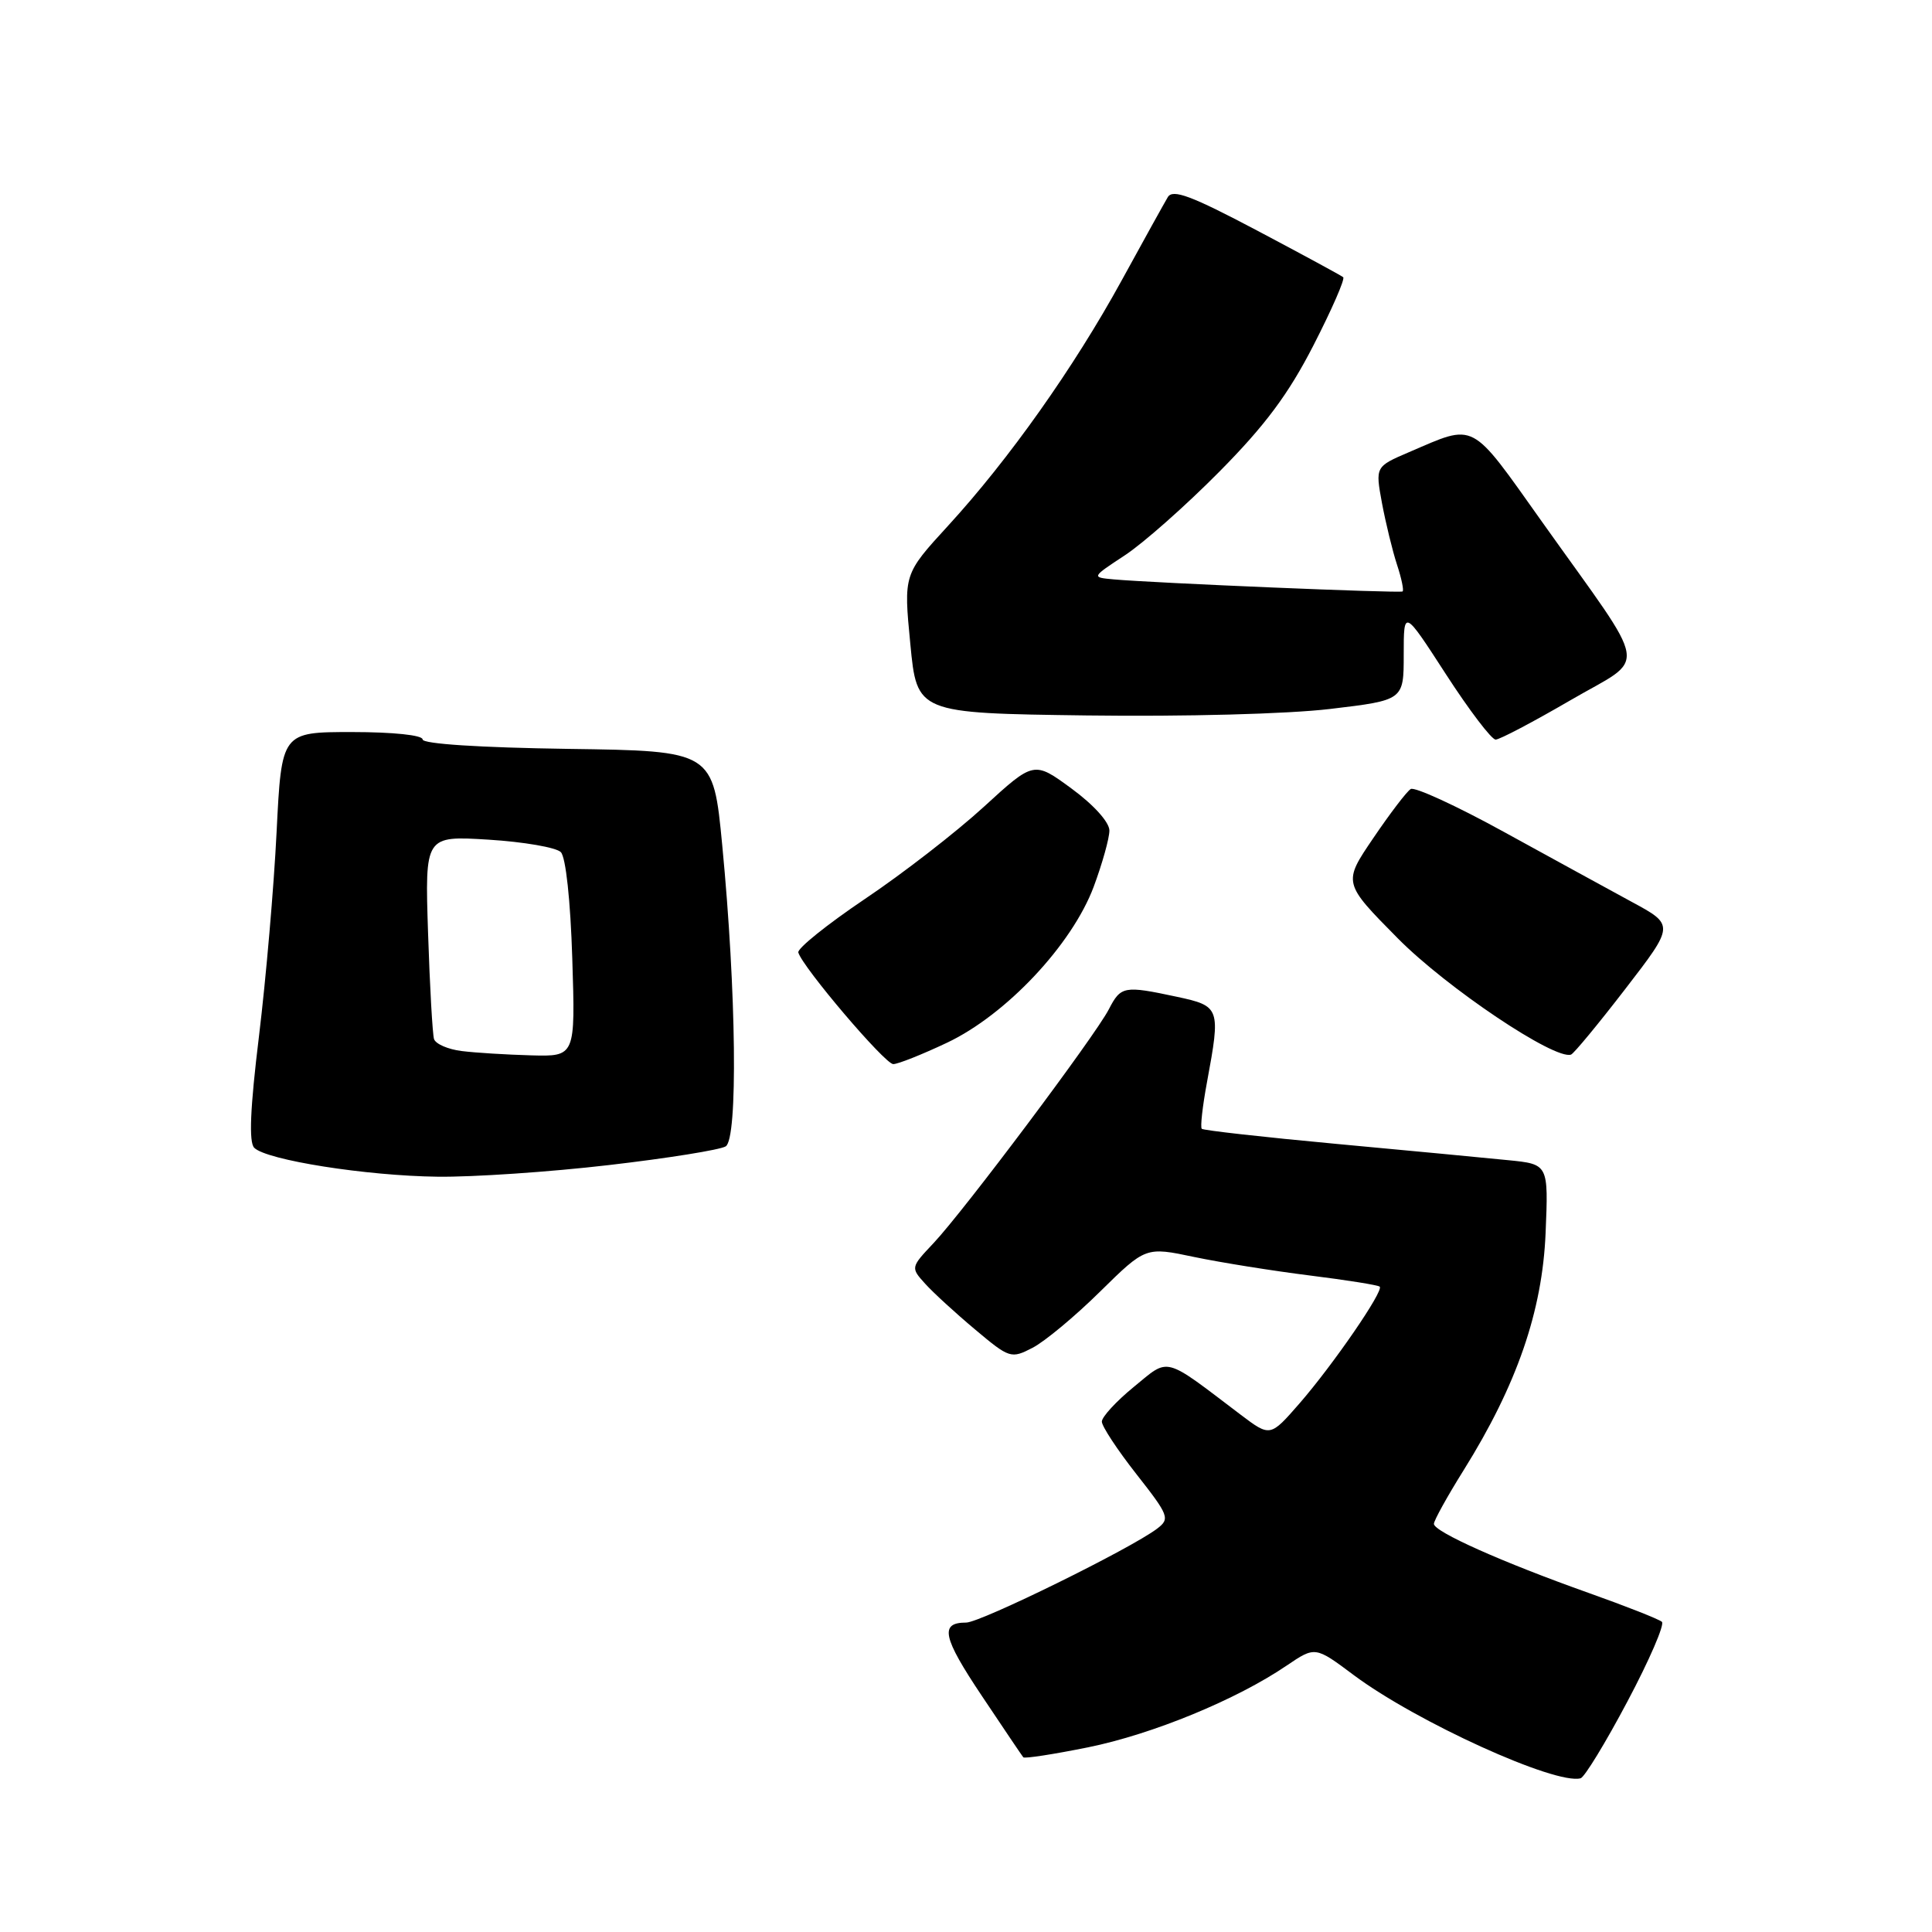 <?xml version="1.0" encoding="UTF-8" standalone="no"?>
<!DOCTYPE svg PUBLIC "-//W3C//DTD SVG 1.1//EN" "http://www.w3.org/Graphics/SVG/1.1/DTD/svg11.dtd" >
<svg xmlns="http://www.w3.org/2000/svg" xmlns:xlink="http://www.w3.org/1999/xlink" version="1.1" viewBox="0 0 256 256">
 <g >
 <path fill="currentColor"
d=" M 215.65 225.44 C 218.55 219.98 220.60 215.24 220.21 214.90 C 219.82 214.55 215.45 212.83 210.50 211.07 C 199.07 207.01 190.00 202.96 190.00 201.92 C 190.00 201.48 191.77 198.28 193.94 194.81 C 200.99 183.52 204.37 173.74 204.80 163.38 C 205.18 154.26 205.18 154.26 199.84 153.73 C 196.90 153.43 186.65 152.46 177.06 151.57 C 167.46 150.68 159.44 149.78 159.24 149.57 C 159.03 149.36 159.34 146.59 159.93 143.41 C 161.76 133.54 161.67 133.31 155.95 132.08 C 148.93 130.58 148.52 130.65 146.92 133.75 C 145.11 137.26 127.71 160.47 123.69 164.73 C 120.67 167.93 120.66 167.97 122.58 170.09 C 123.63 171.26 126.62 174.00 129.20 176.16 C 133.77 180.00 133.98 180.06 136.82 178.59 C 138.43 177.76 142.46 174.41 145.77 171.14 C 151.81 165.20 151.81 165.20 158.25 166.56 C 161.80 167.30 168.69 168.40 173.57 169.01 C 178.45 169.62 182.61 170.28 182.82 170.49 C 183.38 171.04 176.65 180.83 172.19 185.96 C 168.31 190.41 168.31 190.41 164.40 187.46 C 154.04 179.60 155.01 179.86 150.25 183.76 C 147.91 185.67 146.00 187.75 146.00 188.37 C 146.00 188.99 148.06 192.12 150.58 195.33 C 154.90 200.83 155.05 201.24 153.33 202.55 C 149.85 205.20 129.92 215.00 128.02 215.00 C 124.48 215.00 124.89 216.93 130.11 224.73 C 132.96 229.00 135.43 232.66 135.59 232.85 C 135.74 233.05 139.61 232.45 144.17 231.53 C 152.70 229.80 163.86 225.21 170.50 220.69 C 174.27 218.14 174.27 218.14 179.38 221.96 C 187.66 228.14 206.12 236.54 209.44 235.63 C 209.96 235.49 212.76 230.90 215.65 225.44 Z  M 80.66 154.38 C 88.44 153.48 95.42 152.36 96.16 151.90 C 97.79 150.89 97.57 131.43 95.70 112.00 C 94.50 99.50 94.50 99.50 75.25 99.23 C 63.55 99.06 56.00 98.57 56.00 97.98 C 56.00 97.41 52.08 97.00 46.65 97.00 C 37.31 97.00 37.31 97.00 36.65 110.25 C 36.29 117.54 35.24 129.70 34.32 137.27 C 33.14 146.92 32.96 151.36 33.69 152.09 C 35.32 153.72 48.56 155.81 58.00 155.92 C 62.67 155.98 72.87 155.29 80.66 154.38 Z  M 125.50 138.16 C 133.33 134.45 142.04 125.18 144.92 117.50 C 146.06 114.43 147.00 111.08 147.00 110.05 C 147.00 108.95 144.92 106.64 142.00 104.50 C 137.00 100.83 137.00 100.83 130.35 106.92 C 126.69 110.27 119.61 115.76 114.60 119.12 C 109.60 122.49 105.63 125.68 105.78 126.21 C 106.35 128.17 117.26 141.00 118.36 141.00 C 118.99 141.00 122.20 139.72 125.50 138.16 Z  M 215.37 131.03 C 221.89 122.57 221.89 122.57 216.19 119.49 C 213.06 117.79 205.41 113.60 199.18 110.18 C 192.96 106.76 187.44 104.23 186.93 104.55 C 186.41 104.86 184.18 107.79 181.97 111.05 C 177.94 116.98 177.94 116.98 185.22 124.34 C 191.70 130.89 206.01 140.49 208.17 139.74 C 208.54 139.61 211.78 135.69 215.37 131.03 Z  M 208.05 92.81 C 218.40 86.77 218.83 89.54 204.36 69.19 C 194.71 55.61 195.62 56.09 186.71 59.91 C 182.23 61.83 182.23 61.83 183.12 66.67 C 183.62 69.32 184.51 72.99 185.11 74.82 C 185.71 76.64 186.04 78.24 185.85 78.37 C 185.49 78.62 152.81 77.25 147.55 76.77 C 144.61 76.50 144.61 76.50 149.05 73.58 C 151.50 71.97 157.13 66.99 161.57 62.50 C 167.64 56.37 170.73 52.22 174.05 45.74 C 176.48 41.00 178.25 36.95 177.98 36.73 C 177.72 36.51 172.57 33.72 166.54 30.53 C 157.85 25.94 155.40 25.02 154.74 26.12 C 154.29 26.88 151.53 31.85 148.62 37.17 C 142.30 48.70 133.69 60.87 125.62 69.67 C 119.73 76.10 119.73 76.10 120.62 85.30 C 121.50 94.50 121.50 94.50 144.00 94.80 C 156.93 94.97 170.65 94.61 176.25 93.94 C 186.00 92.78 186.00 92.78 186.00 86.74 C 186.00 80.70 186.00 80.70 191.60 89.35 C 194.68 94.11 197.64 98.00 198.18 98.00 C 198.71 98.00 203.15 95.66 208.05 92.81 Z  M 61.19 139.27 C 59.37 139.05 57.72 138.33 57.51 137.68 C 57.31 137.03 56.95 130.70 56.72 123.62 C 56.30 110.74 56.30 110.74 64.74 111.26 C 69.39 111.55 73.69 112.29 74.31 112.91 C 74.97 113.57 75.59 119.31 75.83 127.01 C 76.24 140.00 76.24 140.00 70.37 139.84 C 67.14 139.75 63.01 139.50 61.19 139.27 Z "/>
</g>
</svg>